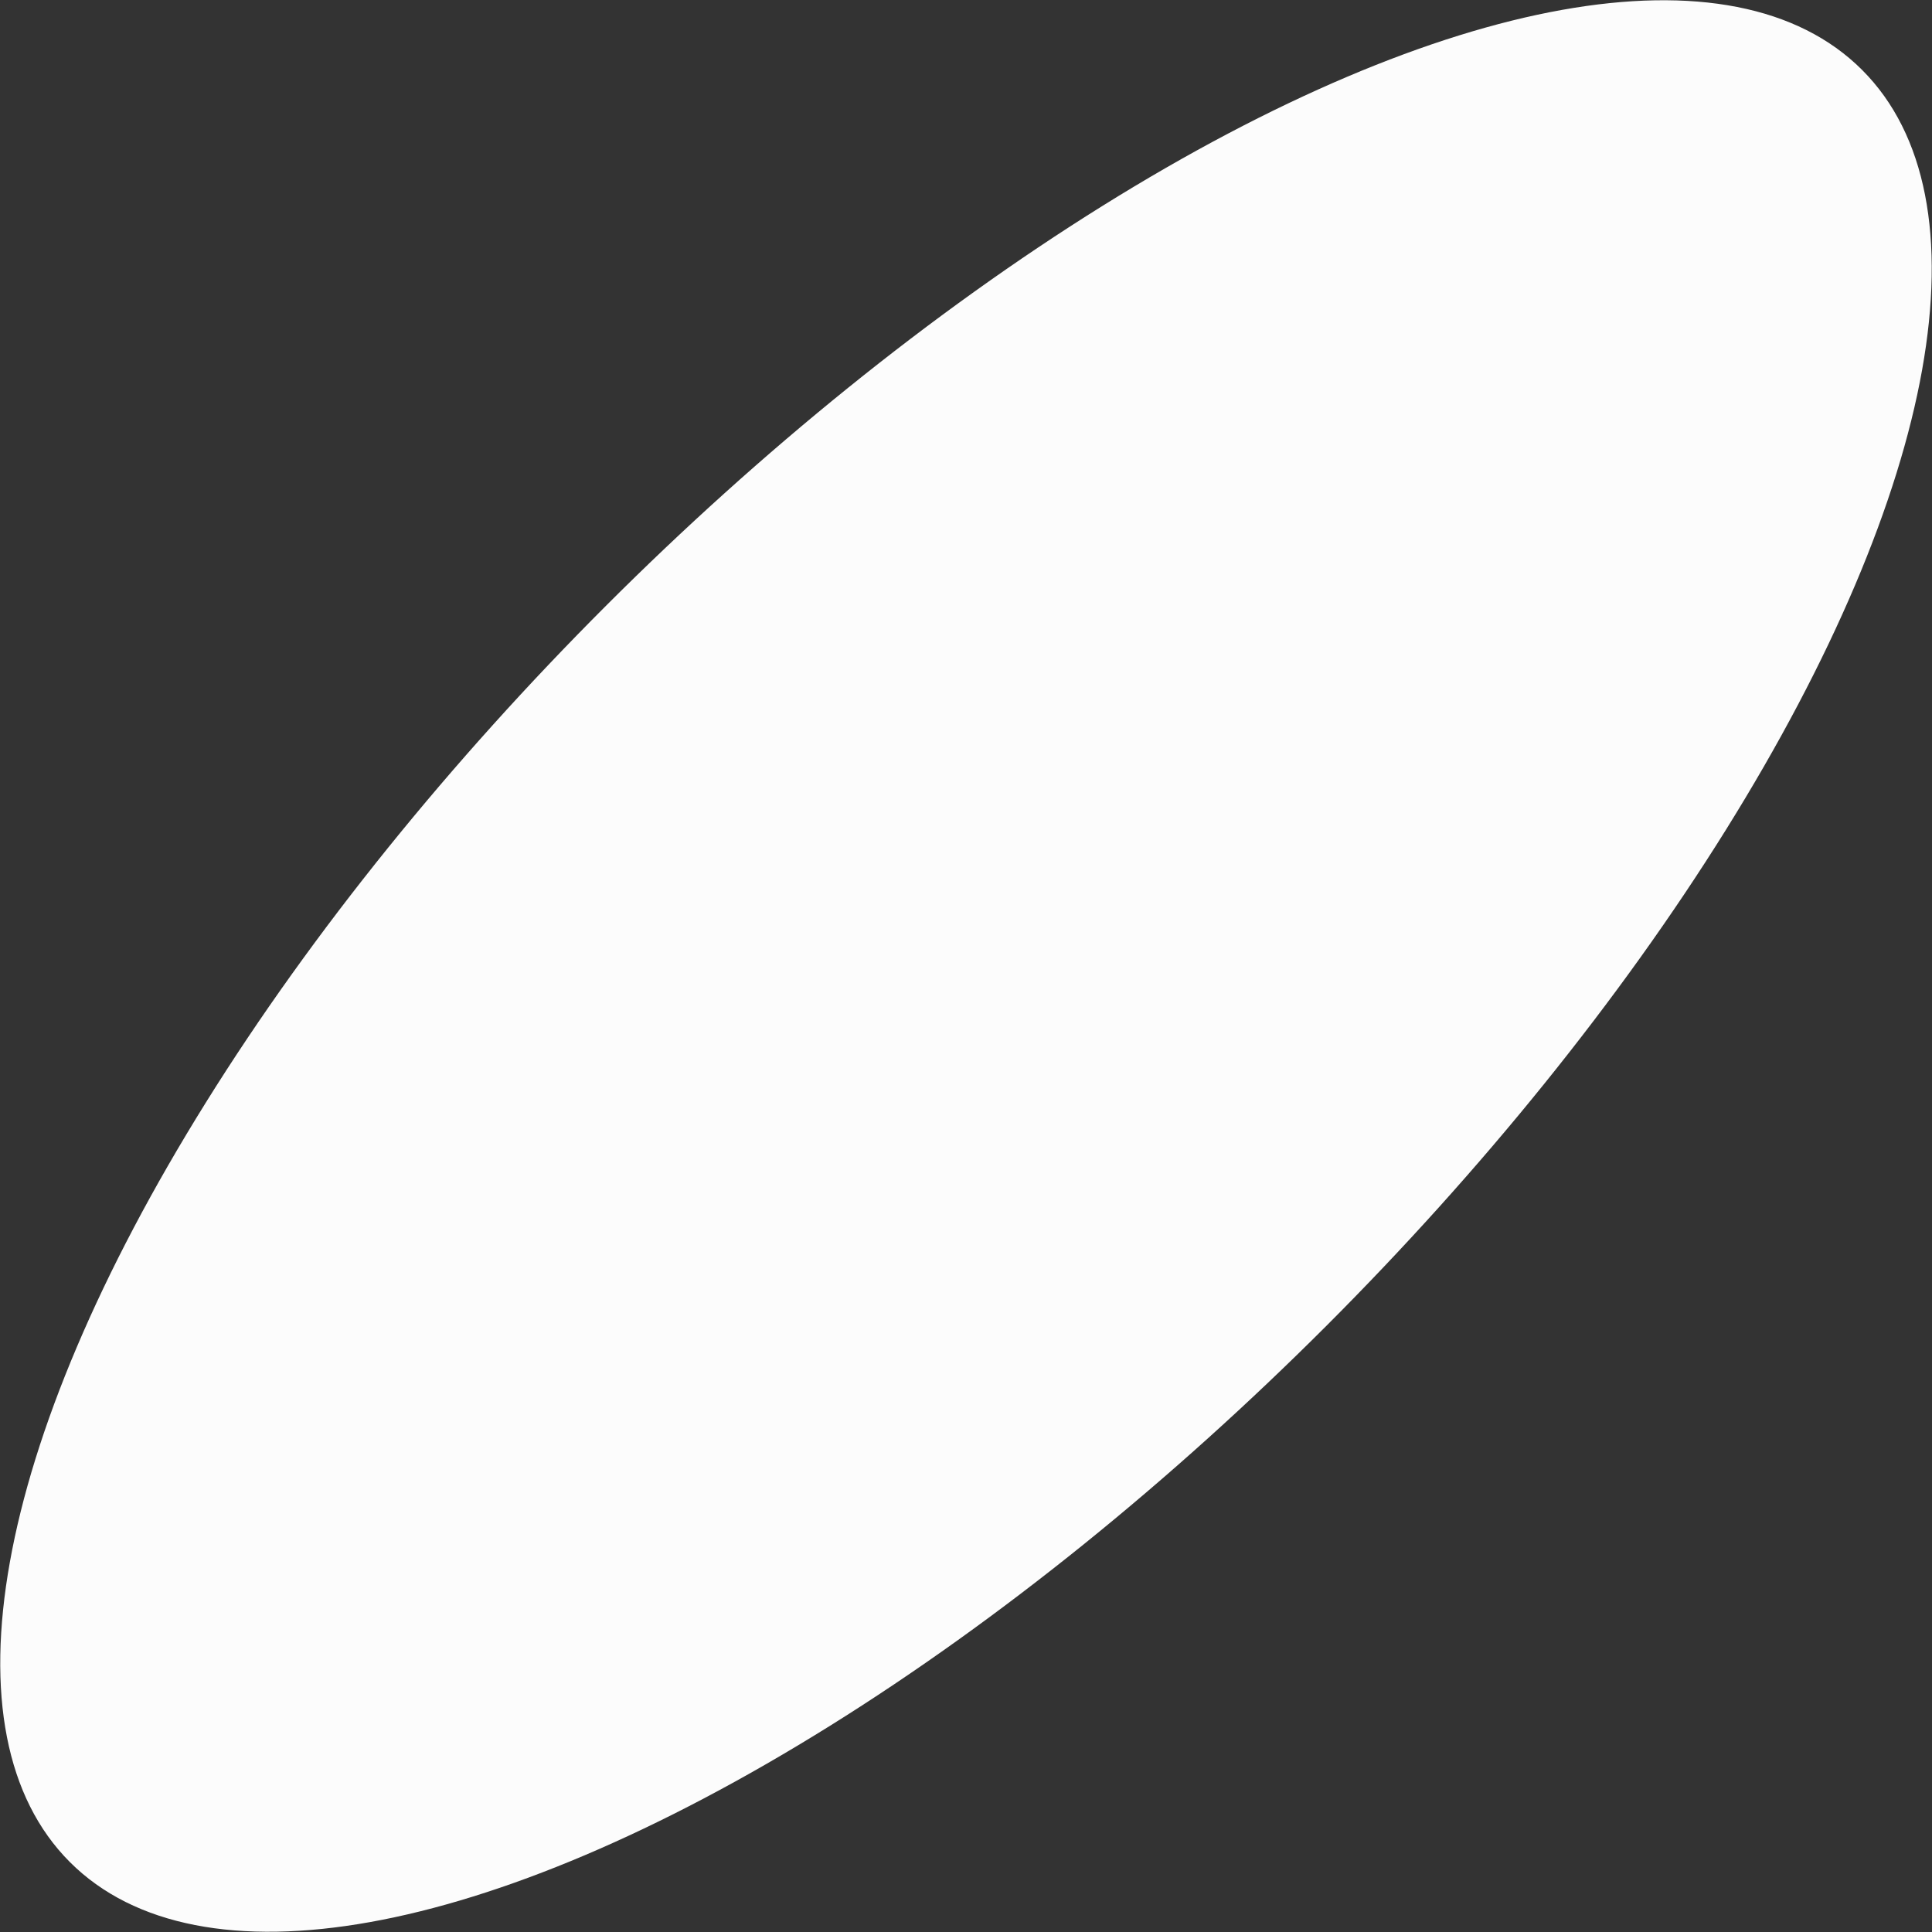 <?xml version="1.0" encoding="UTF-8"?><svg xmlns="http://www.w3.org/2000/svg" width="1080" height="1080" viewBox="0 0 1080 1080"><rect x="0" y="0" width="1080" height="1080" fill="#333333" stroke="none"/><g id="a"/><g id="b"><g id="c"><ellipse id="d" cx="540" cy="540" rx="708.41" ry="284.69" transform="translate(-223.68 540) rotate(-45)" fill="#fcfcfc"/></g></g></svg>